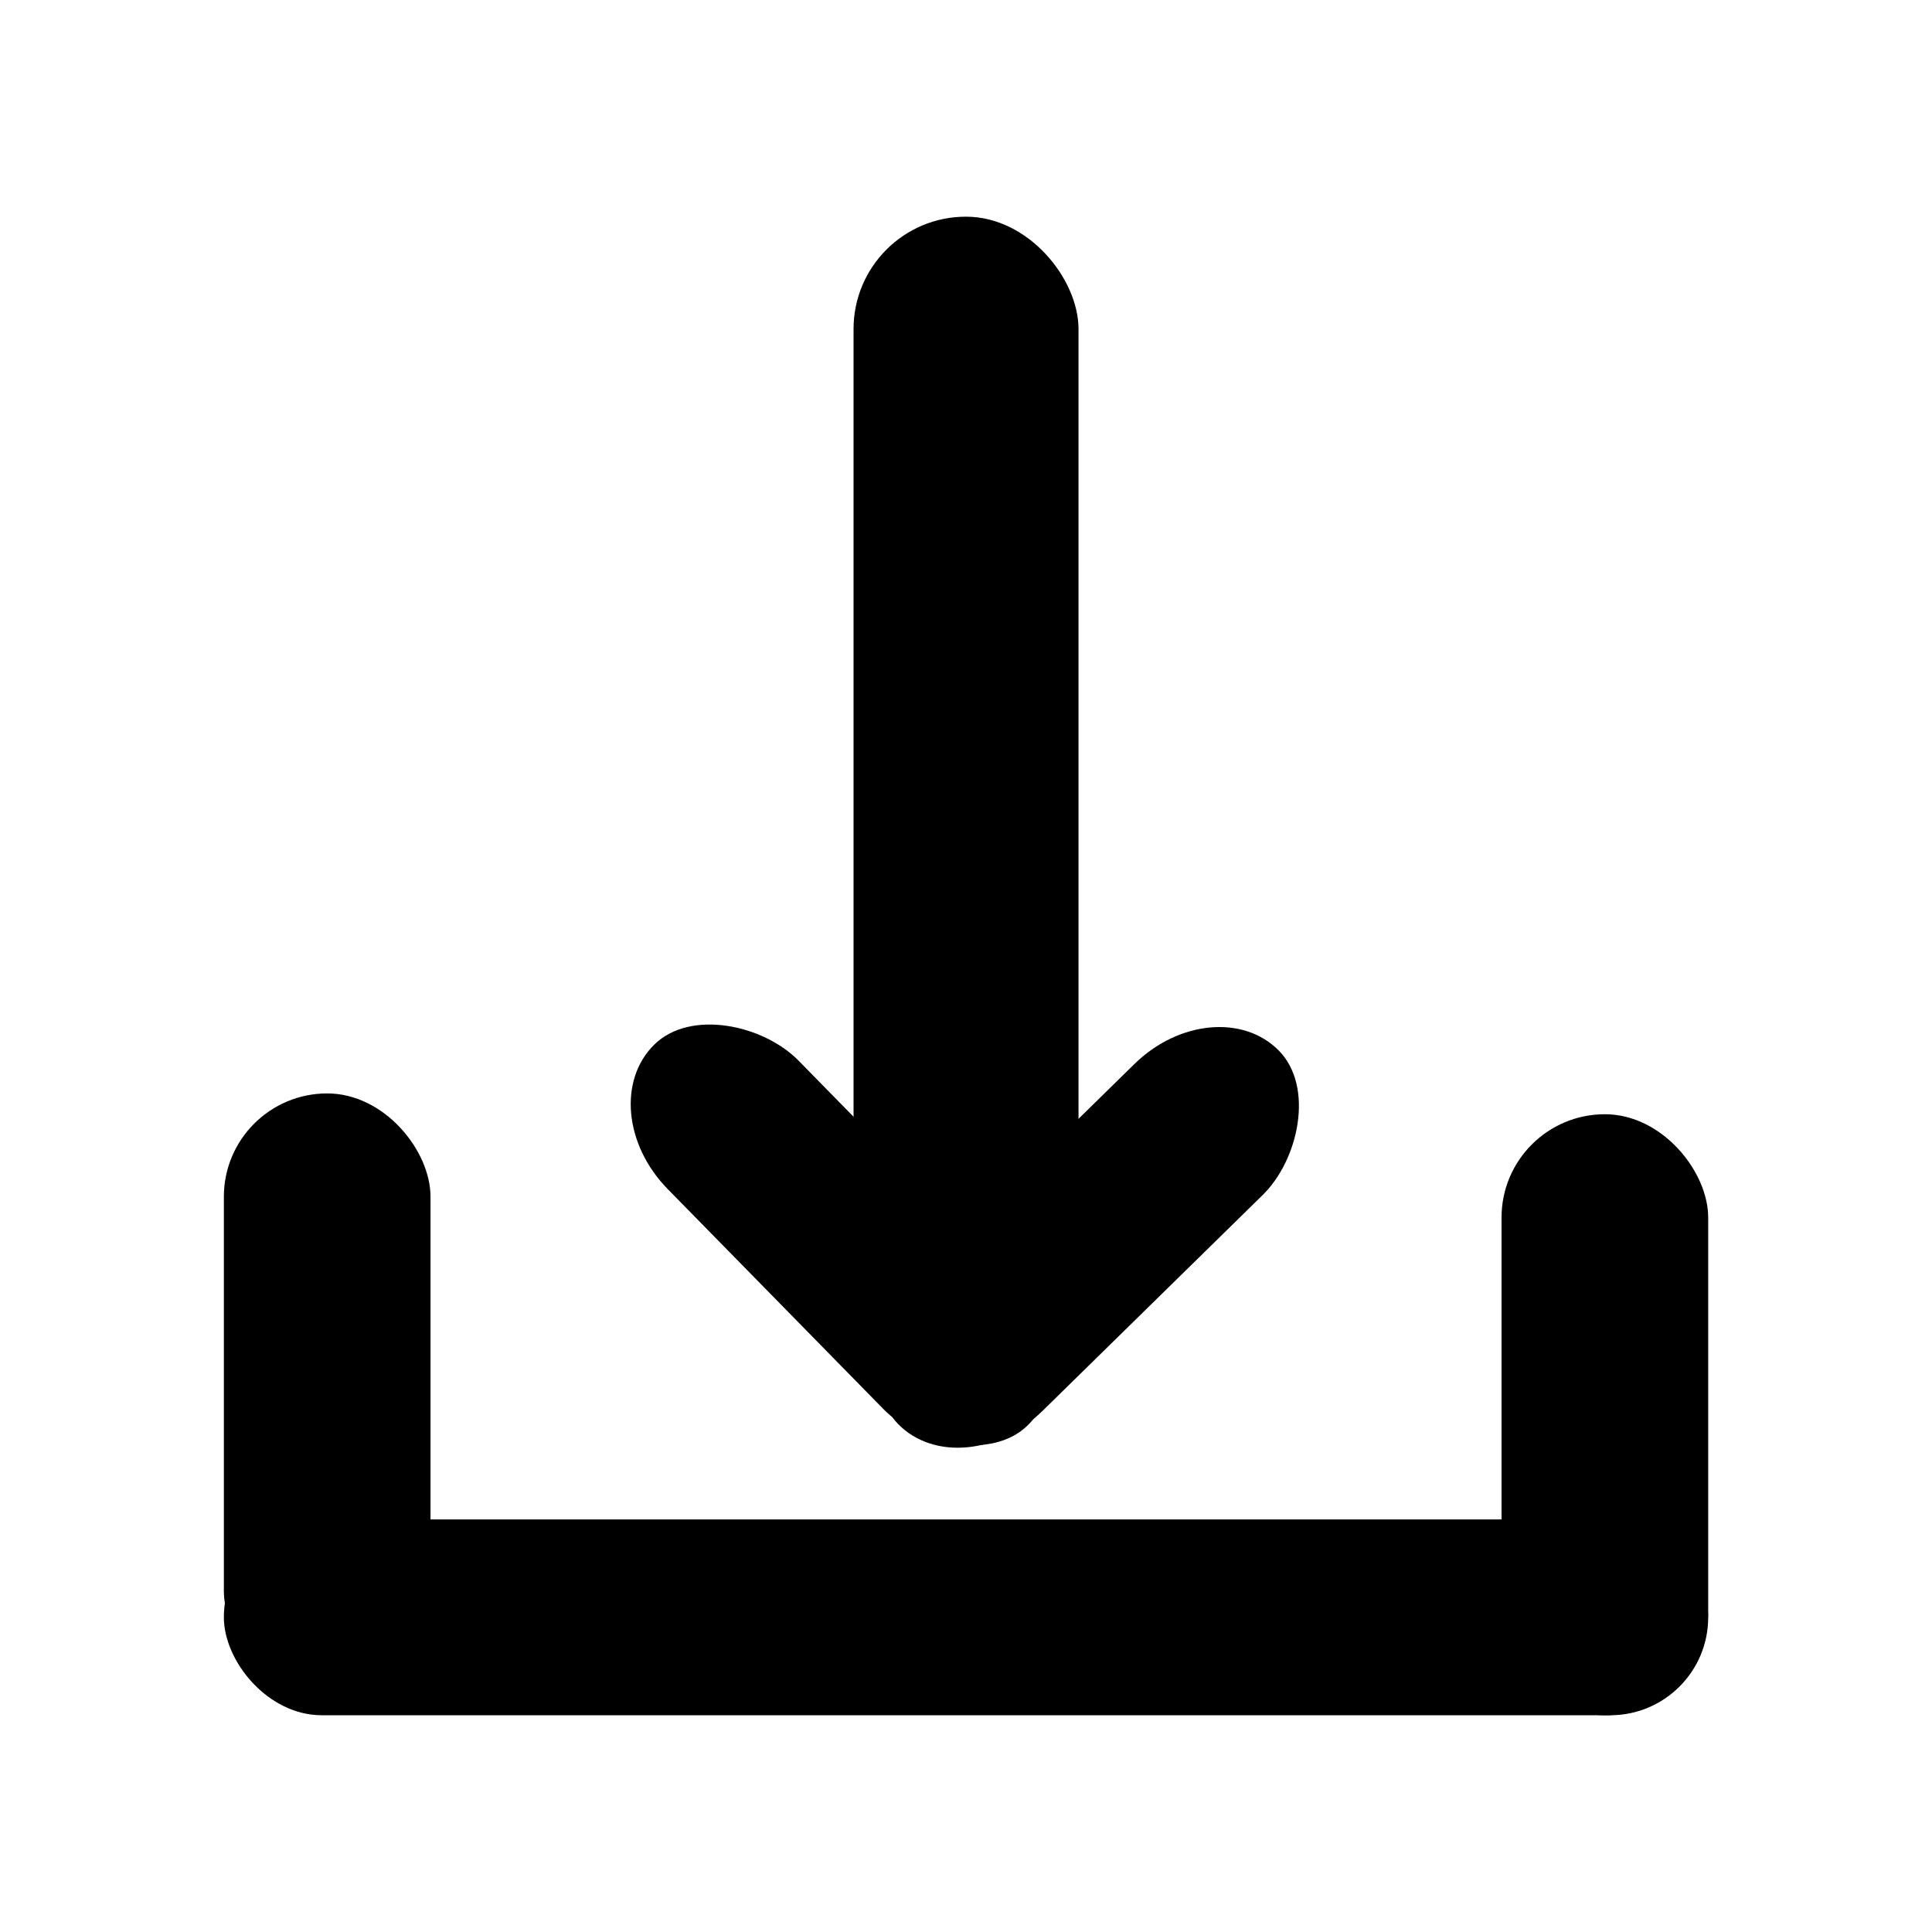 <?xml version="1.0" encoding="UTF-8" standalone="no"?>
<svg
   xmlns:dc="http://purl.org/dc/elements/1.1/"
   xmlns:cc="http://creativecommons.org/ns#"
   xmlns:rdf="http://www.w3.org/1999/02/22-rdf-syntax-ns#"
   xmlns:svg="http://www.w3.org/2000/svg"
   xmlns="http://www.w3.org/2000/svg"
   xmlns:sodipodi="http://sodipodi.sourceforge.net/DTD/sodipodi-0.dtd"
   xmlns:inkscape="http://www.inkscape.org/namespaces/inkscape"
   width="120"
   height="120"
   viewBox="0 0 31.75 31.75"
   version="1.1"
   id="svg8"
   inkscape:version="1.0 (4035a4f, 2020-05-01)"
   sodipodi:docname="save.svg">
  <defs
     id="defs2" />
  <sodipodi:namedview
     inkscape:snap-global="false"
     id="base"
     pagecolor="#ffffff"
     bordercolor="#666666"
     borderopacity="1.0"
     inkscape:pageopacity="0.0"
     inkscape:pageshadow="2"
     inkscape:zoom="0.60796232"
     inkscape:cx="16.810124"
     inkscape:cy="388.01009"
     inkscape:document-units="px"
     inkscape:current-layer="layer1"
     inkscape:document-rotation="0"
     showgrid="false"
     units="px"
     inkscape:showpageshadow="false"
     borderlayer="true"
     inkscape:window-width="1542"
     inkscape:window-height="1035"
     inkscape:window-x="136"
     inkscape:window-y="45"
     inkscape:window-maximized="0" />
  <g
     inkscape:label="レイヤー 1"
     inkscape:groupmode="layer"
     id="layer1">
    <rect
       style="fill:none;fill-opacity:1;stroke:none;stroke-width:2.674;stroke-linecap:round;stroke-miterlimit:4;stroke-dasharray:none;stroke-opacity:1"
       id="rect924"
       width="31.75"
       height="31.75"
       x="68.285"
       y="97.685" />
    <g
       transform="translate(-34.311,-76.776)"
       id="g1094">
      <rect
         y="76.776"
         x="34.311"
         height="31.75"
         width="31.75"
         id="rect1016"
         style="fill:none;fill-opacity:1;stroke:none;stroke-width:2.674;stroke-linecap:round;stroke-miterlimit:4;stroke-dasharray:none;stroke-opacity:1" />
      <g
         id="g1080"
         transform="translate(0,-0.745)">
        <g
           transform="translate(206.369,30.892)"
           id="g1014">
          <rect
             style="fill:#000000;fill-opacity:1;stroke:none;stroke-width:2.156;stroke-linecap:round;stroke-miterlimit:4;stroke-dasharray:none;stroke-opacity:1"
             id="rect1000"
             width="3.697"
             height="17.185"
             x="-158.031"
             y="50.19"
             ry="1.846" />
          <g
             id="g1008"
             transform="rotate(-44.438,-160.051,55.441)">
            <rect
               style="fill:#000000;fill-opacity:1;stroke:none;stroke-width:1.39;stroke-linecap:round;stroke-miterlimit:4;stroke-dasharray:none;stroke-opacity:1"
               id="rect1002"
               width="3.013"
               height="8.764"
               x="-168.301"
               y="60.528"
               ry="1.849" />
            <rect
               transform="rotate(90)"
               ry="1.849"
               y="159.537"
               x="66.28"
               height="8.764"
               width="3.013"
               id="rect1004"
               style="fill:#000000;fill-opacity:1;stroke:none;stroke-width:1.39;stroke-linecap:round;stroke-miterlimit:4;stroke-dasharray:none;stroke-opacity:1" />
          </g>
        </g>
        <g
           transform="translate(-1.646)"
           id="g1068">
          <g
             id="g1062"
             transform="translate(3.292)">
            <rect
               style="fill:#000000;fill-opacity:1;stroke:none;stroke-width:2.385;stroke-linecap:round"
               id="rect1018"
               width="24.393"
               height="3.218"
               x="36.344"
               y="102.491"
               ry="1.609" />
            <rect
               ry="1.698"
               y="95.49"
               x="36.344"
               height="9.877"
               width="3.396"
               id="rect1040"
               style="fill:#000000;fill-opacity:1;stroke:none;stroke-width:2.369;stroke-linecap:round;stroke-miterlimit:4;stroke-dasharray:none;stroke-opacity:1" />
          </g>
          <rect
             ry="1.698"
             y="95.832"
             x="60.633"
             height="9.877"
             width="3.396"
             id="rect1042"
             style="fill:#000000;fill-opacity:1;stroke:none;stroke-width:2.369;stroke-linecap:round;stroke-miterlimit:4;stroke-dasharray:none;stroke-opacity:1" />
        </g>
      </g>
    </g>
  </g>
</svg>
